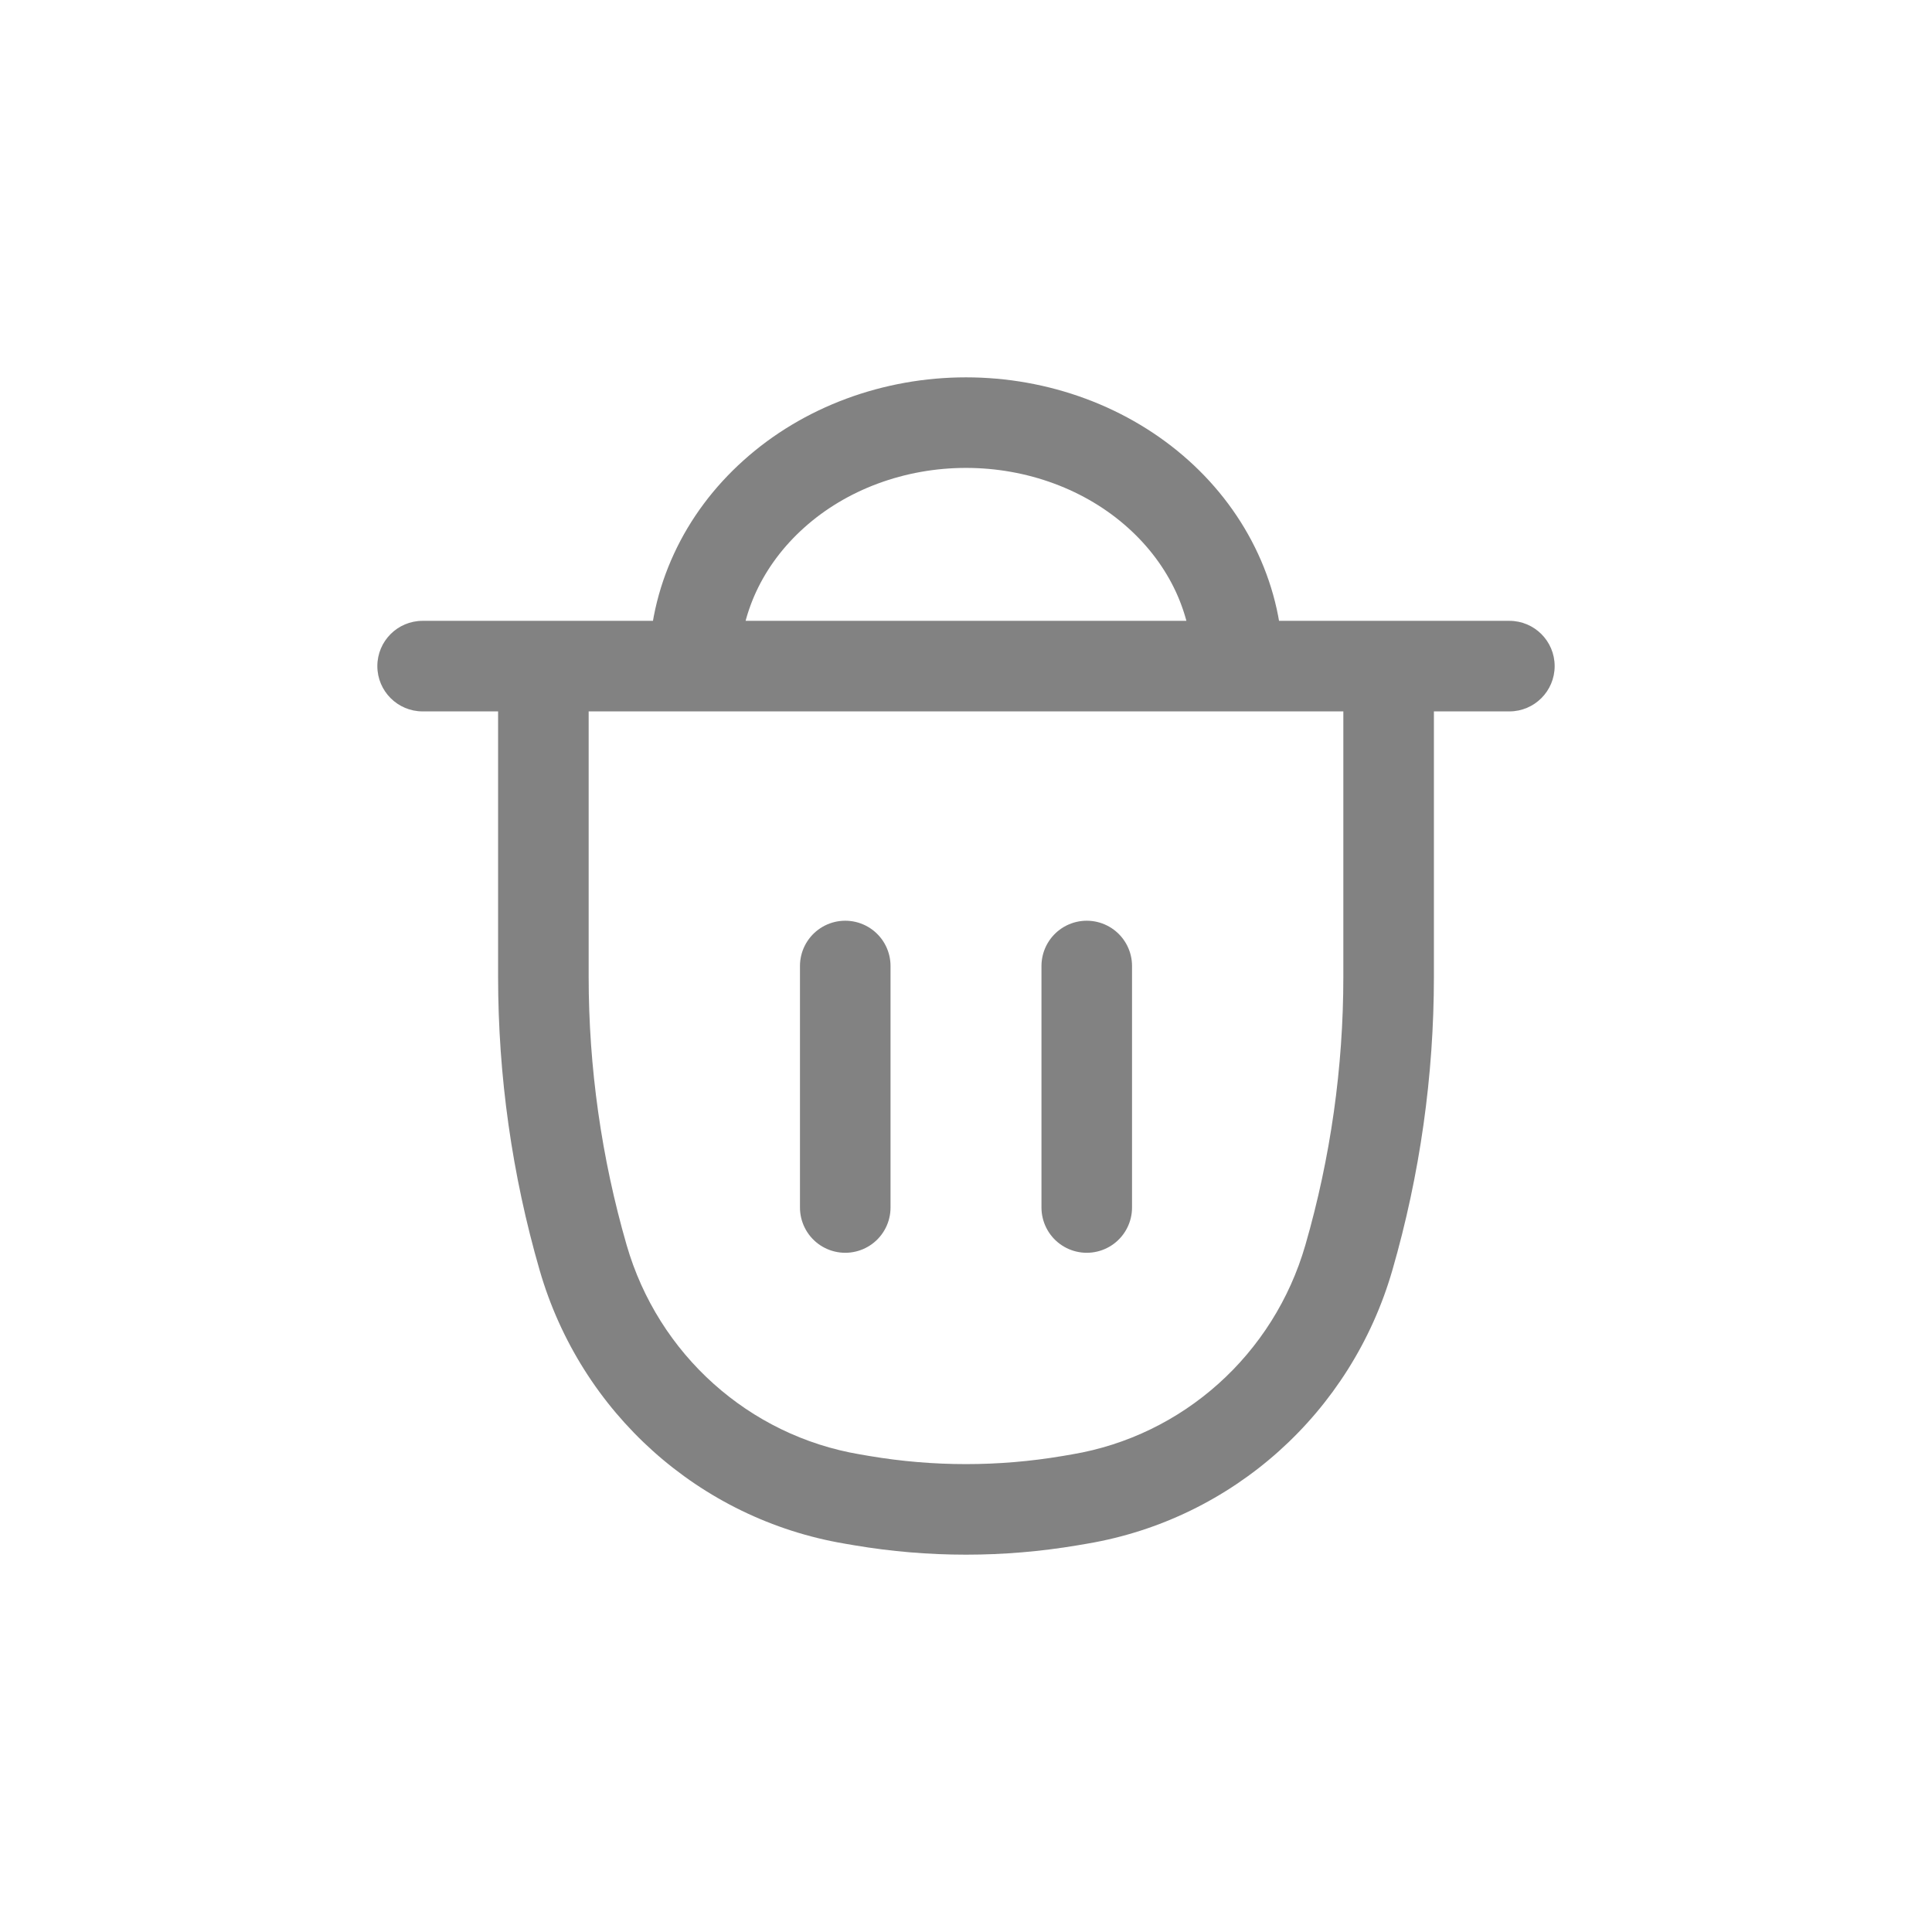 <svg width="32" height="32" viewBox="0 0 32 32" fill="none" xmlns="http://www.w3.org/2000/svg">
<path d="M7 10.283C6.586 10.283 6.25 10.618 6.25 11.033C6.25 11.447 6.586 11.783 7 11.783V10.283ZM25 11.783C25.414 11.783 25.75 11.447 25.75 11.033C25.75 10.618 25.414 10.283 25 10.283V11.783ZM9 11.033V10.283H8.25V11.033H9ZM23 11.033H23.75V10.283H23V11.033ZM22.342 20.83L23.062 21.038L22.342 20.83ZM17.724 24.855L17.849 25.595L17.724 24.855ZM14.276 24.855L14.401 24.116L14.401 24.116L14.276 24.855ZM14.118 24.829L13.993 25.568H13.993L14.118 24.829ZM9.658 20.83L8.938 21.038L9.658 20.83ZM17.882 24.829L17.757 24.089L17.882 24.829ZM11.842 9.489L12.523 9.804L11.842 9.489ZM12.818 8.181L12.318 7.623V7.623L12.818 8.181ZM14.278 7.307L14.539 8.01L14.278 7.307ZM17.722 7.307L17.983 6.604V6.604L17.722 7.307ZM20.157 9.489L20.838 9.175L20.157 9.489ZM7 11.783H25V10.283H7V11.783ZM17.757 24.089L17.599 24.116L17.849 25.595L18.007 25.568L17.757 24.089ZM14.401 24.116L14.243 24.089L13.993 25.568L14.151 25.595L14.401 24.116ZM22.25 11.033V16.176H23.75V11.033H22.25ZM9.75 16.176V11.033H8.25V16.176H9.75ZM22.25 16.176C22.25 17.681 22.038 19.178 21.621 20.622L23.062 21.038C23.518 19.458 23.75 17.821 23.75 16.176H22.25ZM17.599 24.116C16.54 24.295 15.46 24.295 14.401 24.116L14.151 25.595C15.375 25.802 16.625 25.802 17.849 25.595L17.599 24.116ZM14.243 24.089C12.405 23.779 10.902 22.433 10.379 20.622L8.938 21.038C9.619 23.398 11.582 25.161 13.993 25.568L14.243 24.089ZM10.379 20.622C9.962 19.178 9.75 17.681 9.75 16.176H8.25C8.25 17.821 8.481 19.458 8.938 21.038L10.379 20.622ZM18.007 25.568C20.418 25.161 22.381 23.398 23.062 21.038L21.621 20.622C21.098 22.433 19.595 23.779 17.757 24.089L18.007 25.568ZM12.25 11.033C12.25 10.614 12.342 10.197 12.523 9.804L11.162 9.175C10.891 9.761 10.75 10.392 10.75 11.033H12.25ZM12.523 9.804C12.705 9.411 12.974 9.049 13.319 8.74L12.318 7.623C11.827 8.062 11.432 8.589 11.162 9.175L12.523 9.804ZM13.319 8.74C13.664 8.43 14.078 8.181 14.539 8.01L14.017 6.604C13.386 6.838 12.808 7.183 12.318 7.623L13.319 8.74ZM14.539 8.01C15 7.839 15.497 7.75 16 7.75V6.25C15.321 6.25 14.648 6.37 14.017 6.604L14.539 8.01ZM16 7.75C16.503 7.75 17 7.839 17.461 8.01L17.983 6.604C17.352 6.37 16.679 6.25 16 6.25V7.75ZM17.461 8.01C17.922 8.181 18.336 8.43 18.681 8.74L19.683 7.623C19.192 7.183 18.614 6.838 17.983 6.604L17.461 8.01ZM18.681 8.74C19.026 9.049 19.295 9.411 19.477 9.804L20.838 9.175C20.567 8.589 20.173 8.062 19.683 7.623L18.681 8.74ZM19.477 9.804C19.658 10.197 19.75 10.614 19.75 11.033H21.25C21.25 10.392 21.109 9.761 20.838 9.175L19.477 9.804ZM9 11.783H23V10.283H9V11.783Z" fill="#060606" fill-opacity="0.5"/>
<path d="M14 16V20M18 16V20" stroke="#060606" stroke-opacity="0.5" stroke-width="1.5" stroke-linecap="round"/>
</svg>
